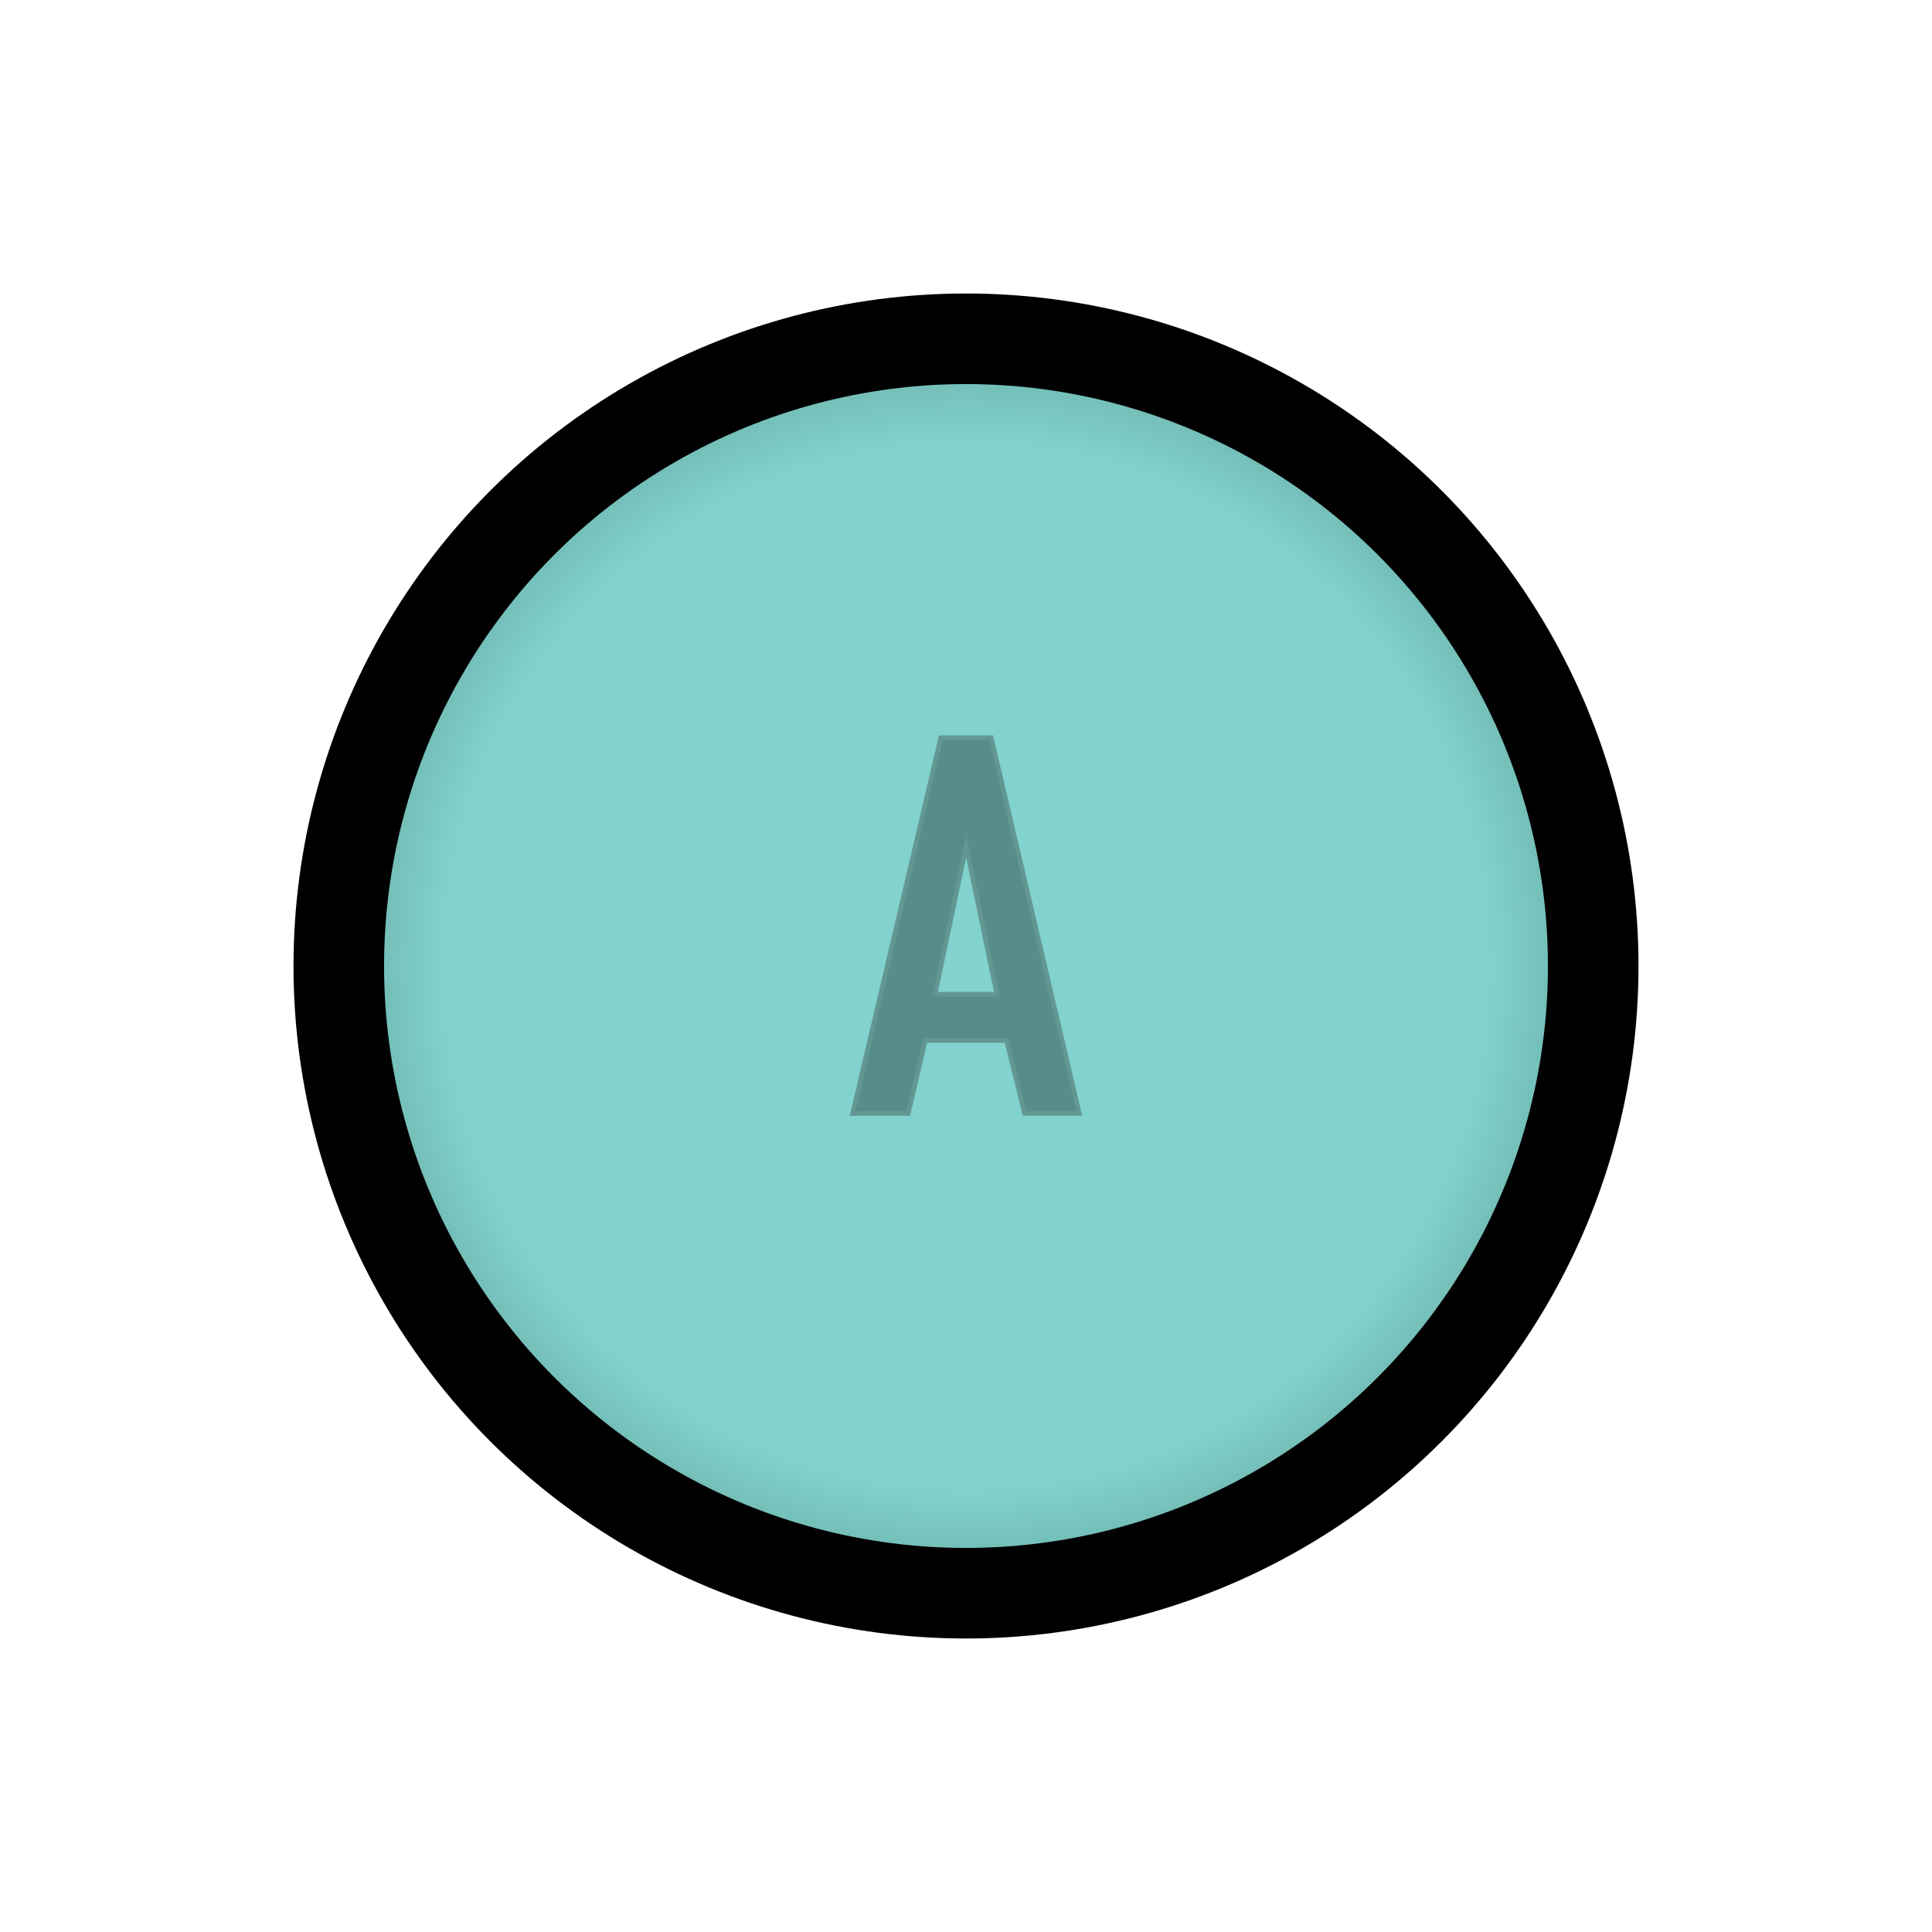 <svg id="Layer_1" data-name="Layer 1" xmlns="http://www.w3.org/2000/svg" xmlns:xlink="http://www.w3.org/1999/xlink" viewBox="0 0 512 512"><defs><style>.cls-1{stroke:#000;stroke-miterlimit:10;stroke-width:24px;fill:url(#radial-gradient);}.cls-2{opacity:0.33;}.cls-3{fill:#231f20;}</style><radialGradient id="radial-gradient" cx="256" cy="256" r="166.22" gradientUnits="userSpaceOnUse"><stop offset="0.83" stop-color="#82d3cd"/><stop offset="1" stop-color="#6cb0ab"/></radialGradient></defs><circle class="cls-1" cx="256" cy="256" r="166.22"/><g class="cls-2"><path d="M271.48,295.1l-4.79-19.33H245.17l-4.5,19.33H226l23.35-99.62h13.38L286,295.1Zm-7.3-31.61-8.11-39.16-8.24,39.16Z"/><path class="cls-3" d="M262.22,196.08l23.07,98.42H272l-4.79-19.33H244.69L240.2,294.5H226.71l23.07-98.42h12.44m-15.13,68h17.82l-8.84-42.7-9,42.7m16.08-69.21H248.83l-.22.92-23.07,98.43-.34,1.47h16l.21-.93,4.28-18.4h20.58l4.57,18.42.23.91H286.8l-.34-1.47L263.38,195.8l-.21-.92Zm-14.6,68,7.49-35.62,7.38,35.62Z"/></g></svg>
